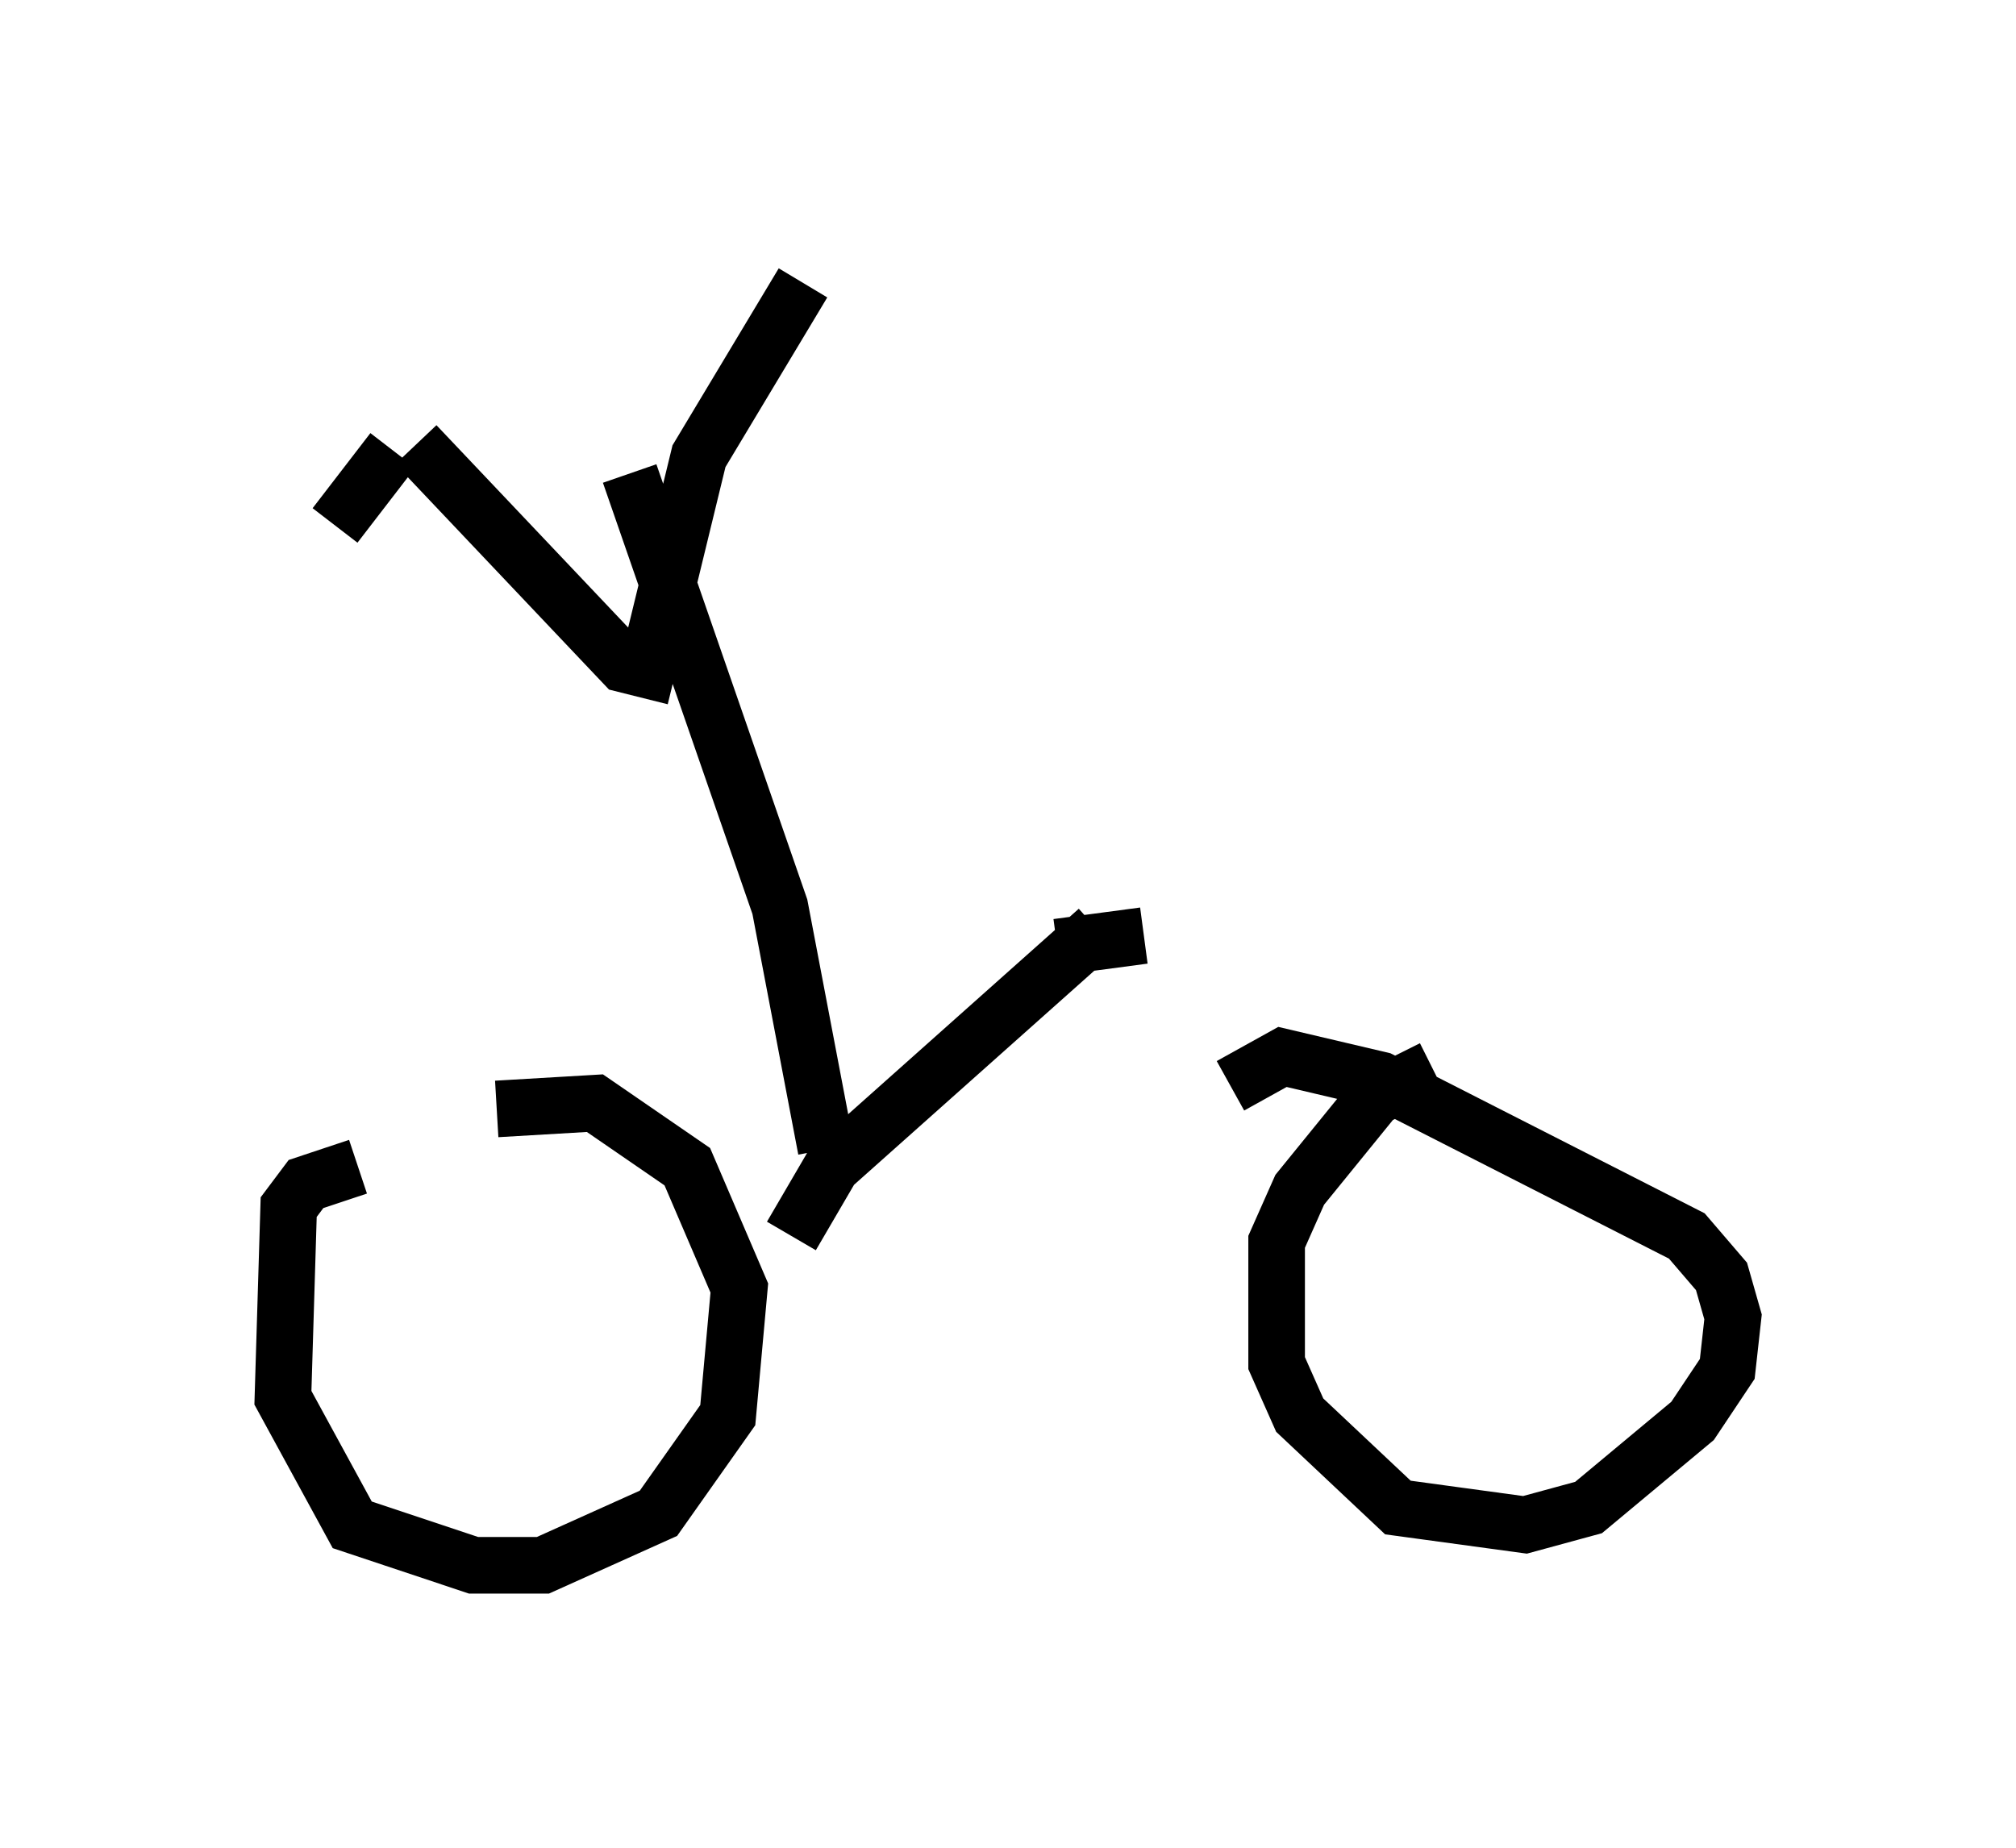 <?xml version="1.0" encoding="utf-8" ?>
<svg baseProfile="full" height="32.663" version="1.1" width="35.623" xmlns="http://www.w3.org/2000/svg" xmlns:ev="http://www.w3.org/2001/xml-events" xmlns:xlink="http://www.w3.org/1999/xlink"><defs /><rect fill="white" height="32.663" width="35.623" x="0" y="0" /><path d="M7.348, 20.517 m1.429, -0.919 l1.735, -0.102 1.633, 1.123 l0.919, 2.144 -0.204, 2.246 l-1.225, 1.735 -2.042, 0.919 l-1.225, 0.0 -2.144, -0.715 l-1.225, -2.246 0.102, -3.369 l0.306, -0.408 0.919, -0.306 m18.988, -1.735 l-1.021, 0.51 -1.327, 1.633 l-0.408, 0.919 0.0, 2.144 l0.408, 0.919 1.735, 1.633 l2.246, 0.306 1.123, -0.306 l1.838, -1.531 0.613, -0.919 l0.102, -0.919 -0.204, -0.715 l-0.613, -0.715 -5.41, -2.756 l-1.735, -0.408 -0.919, 0.51 m-7.758, 2.654 l0.715, -1.225 4.696, -4.185 m-4.798, 3.879 l-0.817, -4.288 -2.654, -7.656 m-3.777, -0.51 l3.675, 3.879 0.408, 0.102 l0.919, -3.777 1.838, -3.063 m-7.248, 2.96 l-1.021, 1.327 m12.761, 7.452 l1.531, -0.204 " fill="none" stroke="black" stroke-width="1" /></svg>